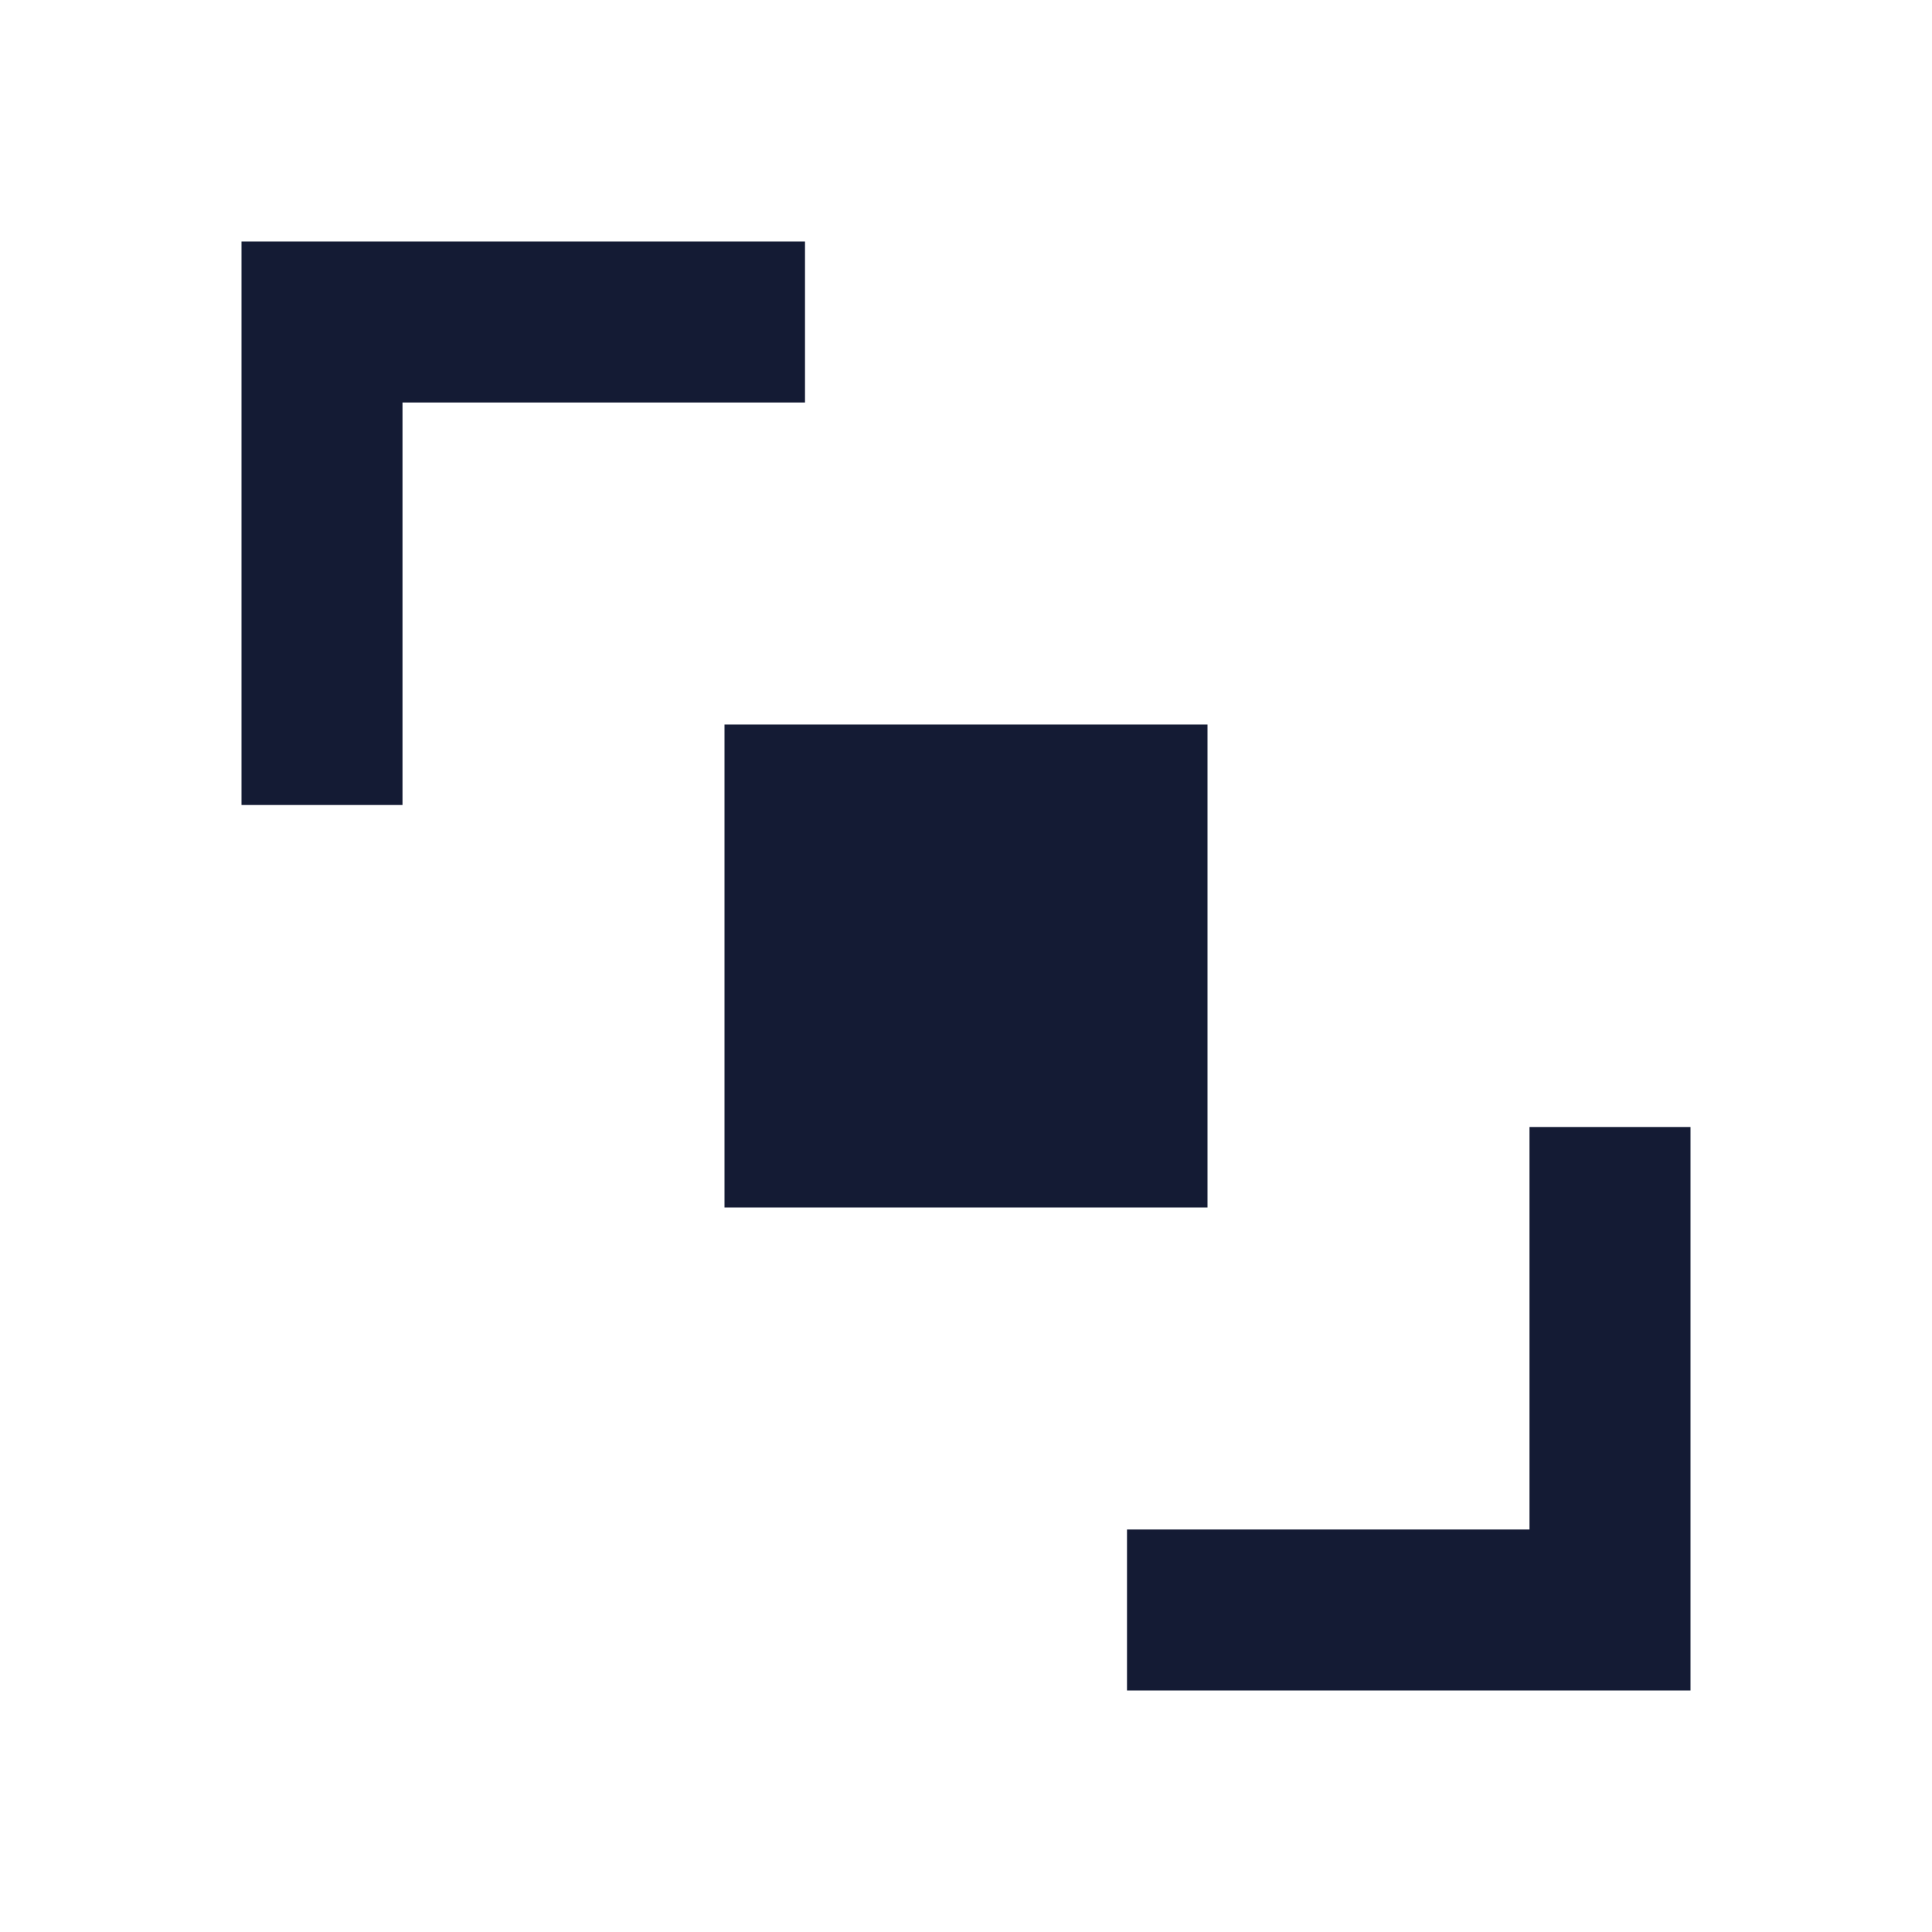<svg width="24" height="24" viewBox="0 0 24 24" fill="none" xmlns="http://www.w3.org/2000/svg">
<path d="M15 9V15H9V9H15Z" fill="#141B34"/>
<path fill-rule="evenodd" clip-rule="evenodd" d="M21 14L21 21L14 21V19L19 19L19 14H21Z" fill="#141B34"/>
<path fill-rule="evenodd" clip-rule="evenodd" d="M3 3L10 3V5L5 5L5 10H3L3 3Z" fill="#141B34"/>
</svg>
